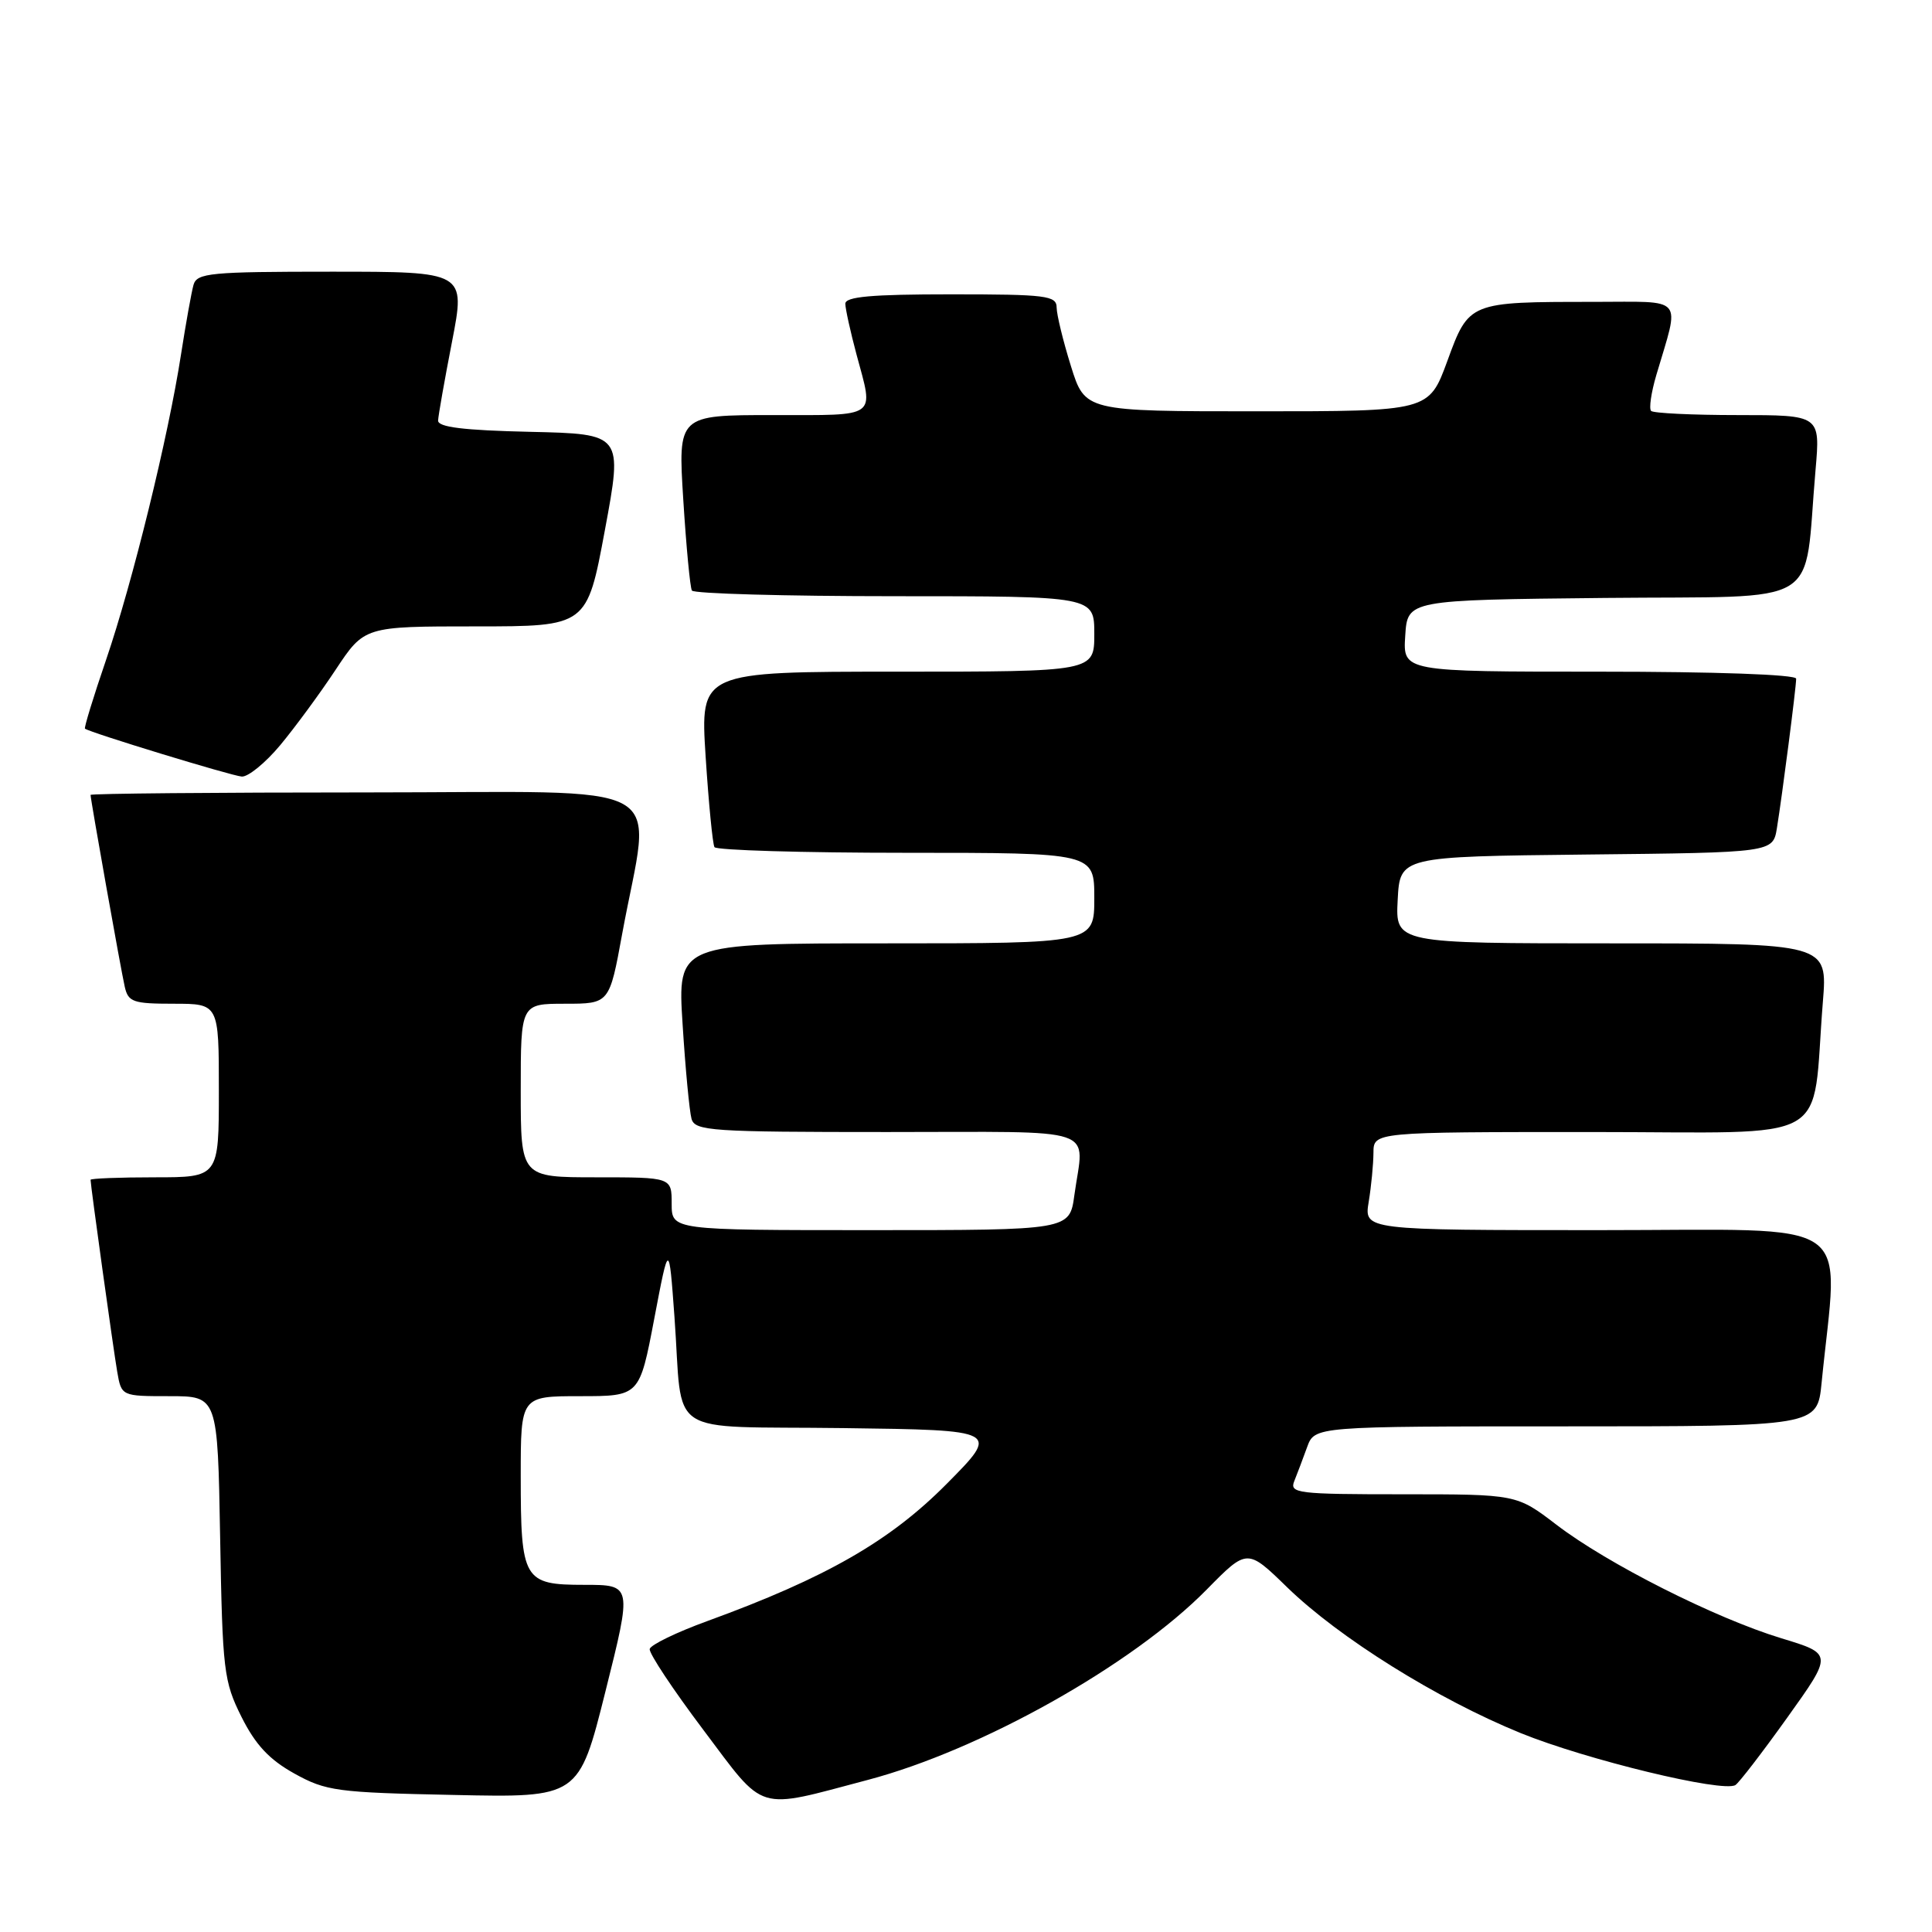<?xml version="1.0" encoding="UTF-8" standalone="no"?>
<!DOCTYPE svg PUBLIC "-//W3C//DTD SVG 1.1//EN" "http://www.w3.org/Graphics/SVG/1.1/DTD/svg11.dtd" >
<svg xmlns="http://www.w3.org/2000/svg" xmlns:xlink="http://www.w3.org/1999/xlink" version="1.1" viewBox="0 0 256 256">
 <g >
 <path fill="currentColor"
d=" M 114.98 235.85 C 129.98 231.89 150.06 220.62 159.88 210.64 C 165.26 205.17 165.26 205.17 170.57 210.34 C 177.45 217.02 190.43 225.13 201.49 229.64 C 210.14 233.16 228.29 237.56 229.95 236.53 C 230.42 236.24 233.52 232.21 236.83 227.58 C 242.86 219.15 242.86 219.15 236.04 217.08 C 227.29 214.42 212.98 207.20 206.23 202.03 C 200.96 198.00 200.96 198.00 185.87 198.00 C 171.90 198.00 170.84 197.87 171.50 196.25 C 171.89 195.29 172.65 193.26 173.20 191.75 C 174.20 189.00 174.20 189.00 207.50 189.00 C 240.80 189.00 240.80 189.00 241.37 183.25 C 243.59 160.86 246.70 163.00 211.97 163.00 C 180.74 163.00 180.74 163.00 181.36 159.25 C 181.70 157.19 181.98 154.26 181.99 152.75 C 182.00 150.00 182.00 150.00 210.91 150.00 C 243.53 150.00 239.99 151.99 241.54 132.75 C 242.17 125.00 242.17 125.00 213.54 125.00 C 184.90 125.00 184.90 125.00 185.20 119.25 C 185.50 113.50 185.50 113.50 210.21 113.23 C 234.92 112.97 234.92 112.97 235.45 109.73 C 236.15 105.41 238.00 91.10 238.00 89.93 C 238.00 89.38 227.29 89.00 211.95 89.00 C 185.89 89.00 185.89 89.00 186.20 84.25 C 186.50 79.50 186.50 79.50 212.66 79.23 C 242.14 78.93 238.93 80.88 240.57 62.25 C 241.20 55.00 241.20 55.00 230.27 55.00 C 224.25 55.00 219.08 54.75 218.78 54.45 C 218.48 54.14 218.79 52.01 219.47 49.70 C 222.61 39.06 223.41 40.00 211.14 40.00 C 194.64 40.00 194.64 40.00 191.77 47.86 C 189.33 54.50 189.33 54.50 166.55 54.50 C 143.77 54.50 143.77 54.50 141.90 48.50 C 140.87 45.20 140.02 41.71 140.01 40.75 C 140.00 39.17 138.66 39.00 126.00 39.00 C 115.46 39.00 112.00 39.31 112.01 40.25 C 112.02 40.94 112.69 43.98 113.50 47.00 C 115.79 55.51 116.50 55.00 102.42 55.00 C 89.83 55.00 89.83 55.00 90.54 66.25 C 90.93 72.44 91.44 77.84 91.68 78.25 C 91.92 78.66 104.02 79.00 118.56 79.00 C 145.00 79.00 145.00 79.00 145.00 84.00 C 145.00 89.00 145.00 89.00 118.89 89.00 C 92.78 89.00 92.78 89.00 93.50 100.25 C 93.90 106.44 94.43 111.84 94.67 112.25 C 94.92 112.66 106.34 113.00 120.06 113.00 C 145.00 113.00 145.00 113.00 145.00 119.00 C 145.00 125.00 145.00 125.00 117.38 125.00 C 89.76 125.00 89.76 125.00 90.45 135.75 C 90.82 141.66 91.36 147.29 91.63 148.25 C 92.09 149.86 94.20 150.00 117.57 150.00 C 146.26 150.00 143.63 149.11 142.36 158.36 C 141.73 163.00 141.73 163.00 115.36 163.00 C 89.00 163.00 89.00 163.00 89.00 159.50 C 89.00 156.00 89.00 156.00 79.00 156.00 C 69.00 156.00 69.00 156.00 69.00 144.50 C 69.00 133.00 69.00 133.00 74.87 133.00 C 80.75 133.00 80.75 133.00 82.44 123.75 C 86.28 102.84 90.17 105.00 48.64 105.00 C 28.49 105.00 12.00 105.15 12.00 105.33 C 12.00 105.95 16.02 128.52 16.53 130.75 C 16.99 132.78 17.64 133.00 23.02 133.00 C 29.00 133.00 29.00 133.00 29.00 144.50 C 29.00 156.00 29.00 156.00 20.50 156.00 C 15.82 156.00 12.00 156.15 12.00 156.33 C 12.00 157.06 15.01 178.73 15.53 181.75 C 16.09 185.00 16.09 185.00 22.47 185.00 C 28.84 185.00 28.84 185.00 29.17 203.75 C 29.48 221.41 29.65 222.79 32.00 227.50 C 33.85 231.19 35.67 233.15 39.00 235.00 C 43.20 237.33 44.62 237.52 60.10 237.84 C 76.70 238.20 76.70 238.20 80.23 224.10 C 83.76 210.00 83.76 210.00 77.42 210.00 C 69.36 210.00 69.00 209.38 69.00 195.57 C 69.00 185.00 69.00 185.00 76.87 185.00 C 84.74 185.00 84.74 185.00 86.69 174.75 C 88.64 164.50 88.64 164.50 89.37 174.50 C 90.56 190.78 87.72 188.92 111.76 189.23 C 132.50 189.50 132.50 189.50 125.43 196.63 C 117.93 204.20 109.46 209.06 93.78 214.78 C 89.67 216.27 86.21 217.95 86.09 218.50 C 85.97 219.05 89.17 223.87 93.19 229.21 C 101.52 240.28 100.00 239.81 114.98 235.85 Z  M 37.12 98.75 C 39.07 96.41 42.38 91.91 44.47 88.75 C 48.28 83.00 48.28 83.00 63.03 83.00 C 77.78 83.00 77.78 83.00 80.15 70.25 C 82.52 57.50 82.52 57.50 70.26 57.22 C 61.40 57.02 58.01 56.60 58.05 55.72 C 58.08 55.05 58.91 50.34 59.90 45.25 C 61.69 36.00 61.69 36.00 43.91 36.00 C 27.84 36.00 26.09 36.17 25.64 37.75 C 25.37 38.71 24.62 42.88 23.98 47.00 C 22.29 57.93 17.56 77.17 14.06 87.42 C 12.38 92.33 11.12 96.44 11.26 96.55 C 11.87 97.06 30.67 102.80 32.04 102.90 C 32.88 102.95 35.17 101.09 37.12 98.75 Z "/>
</g>
</svg>